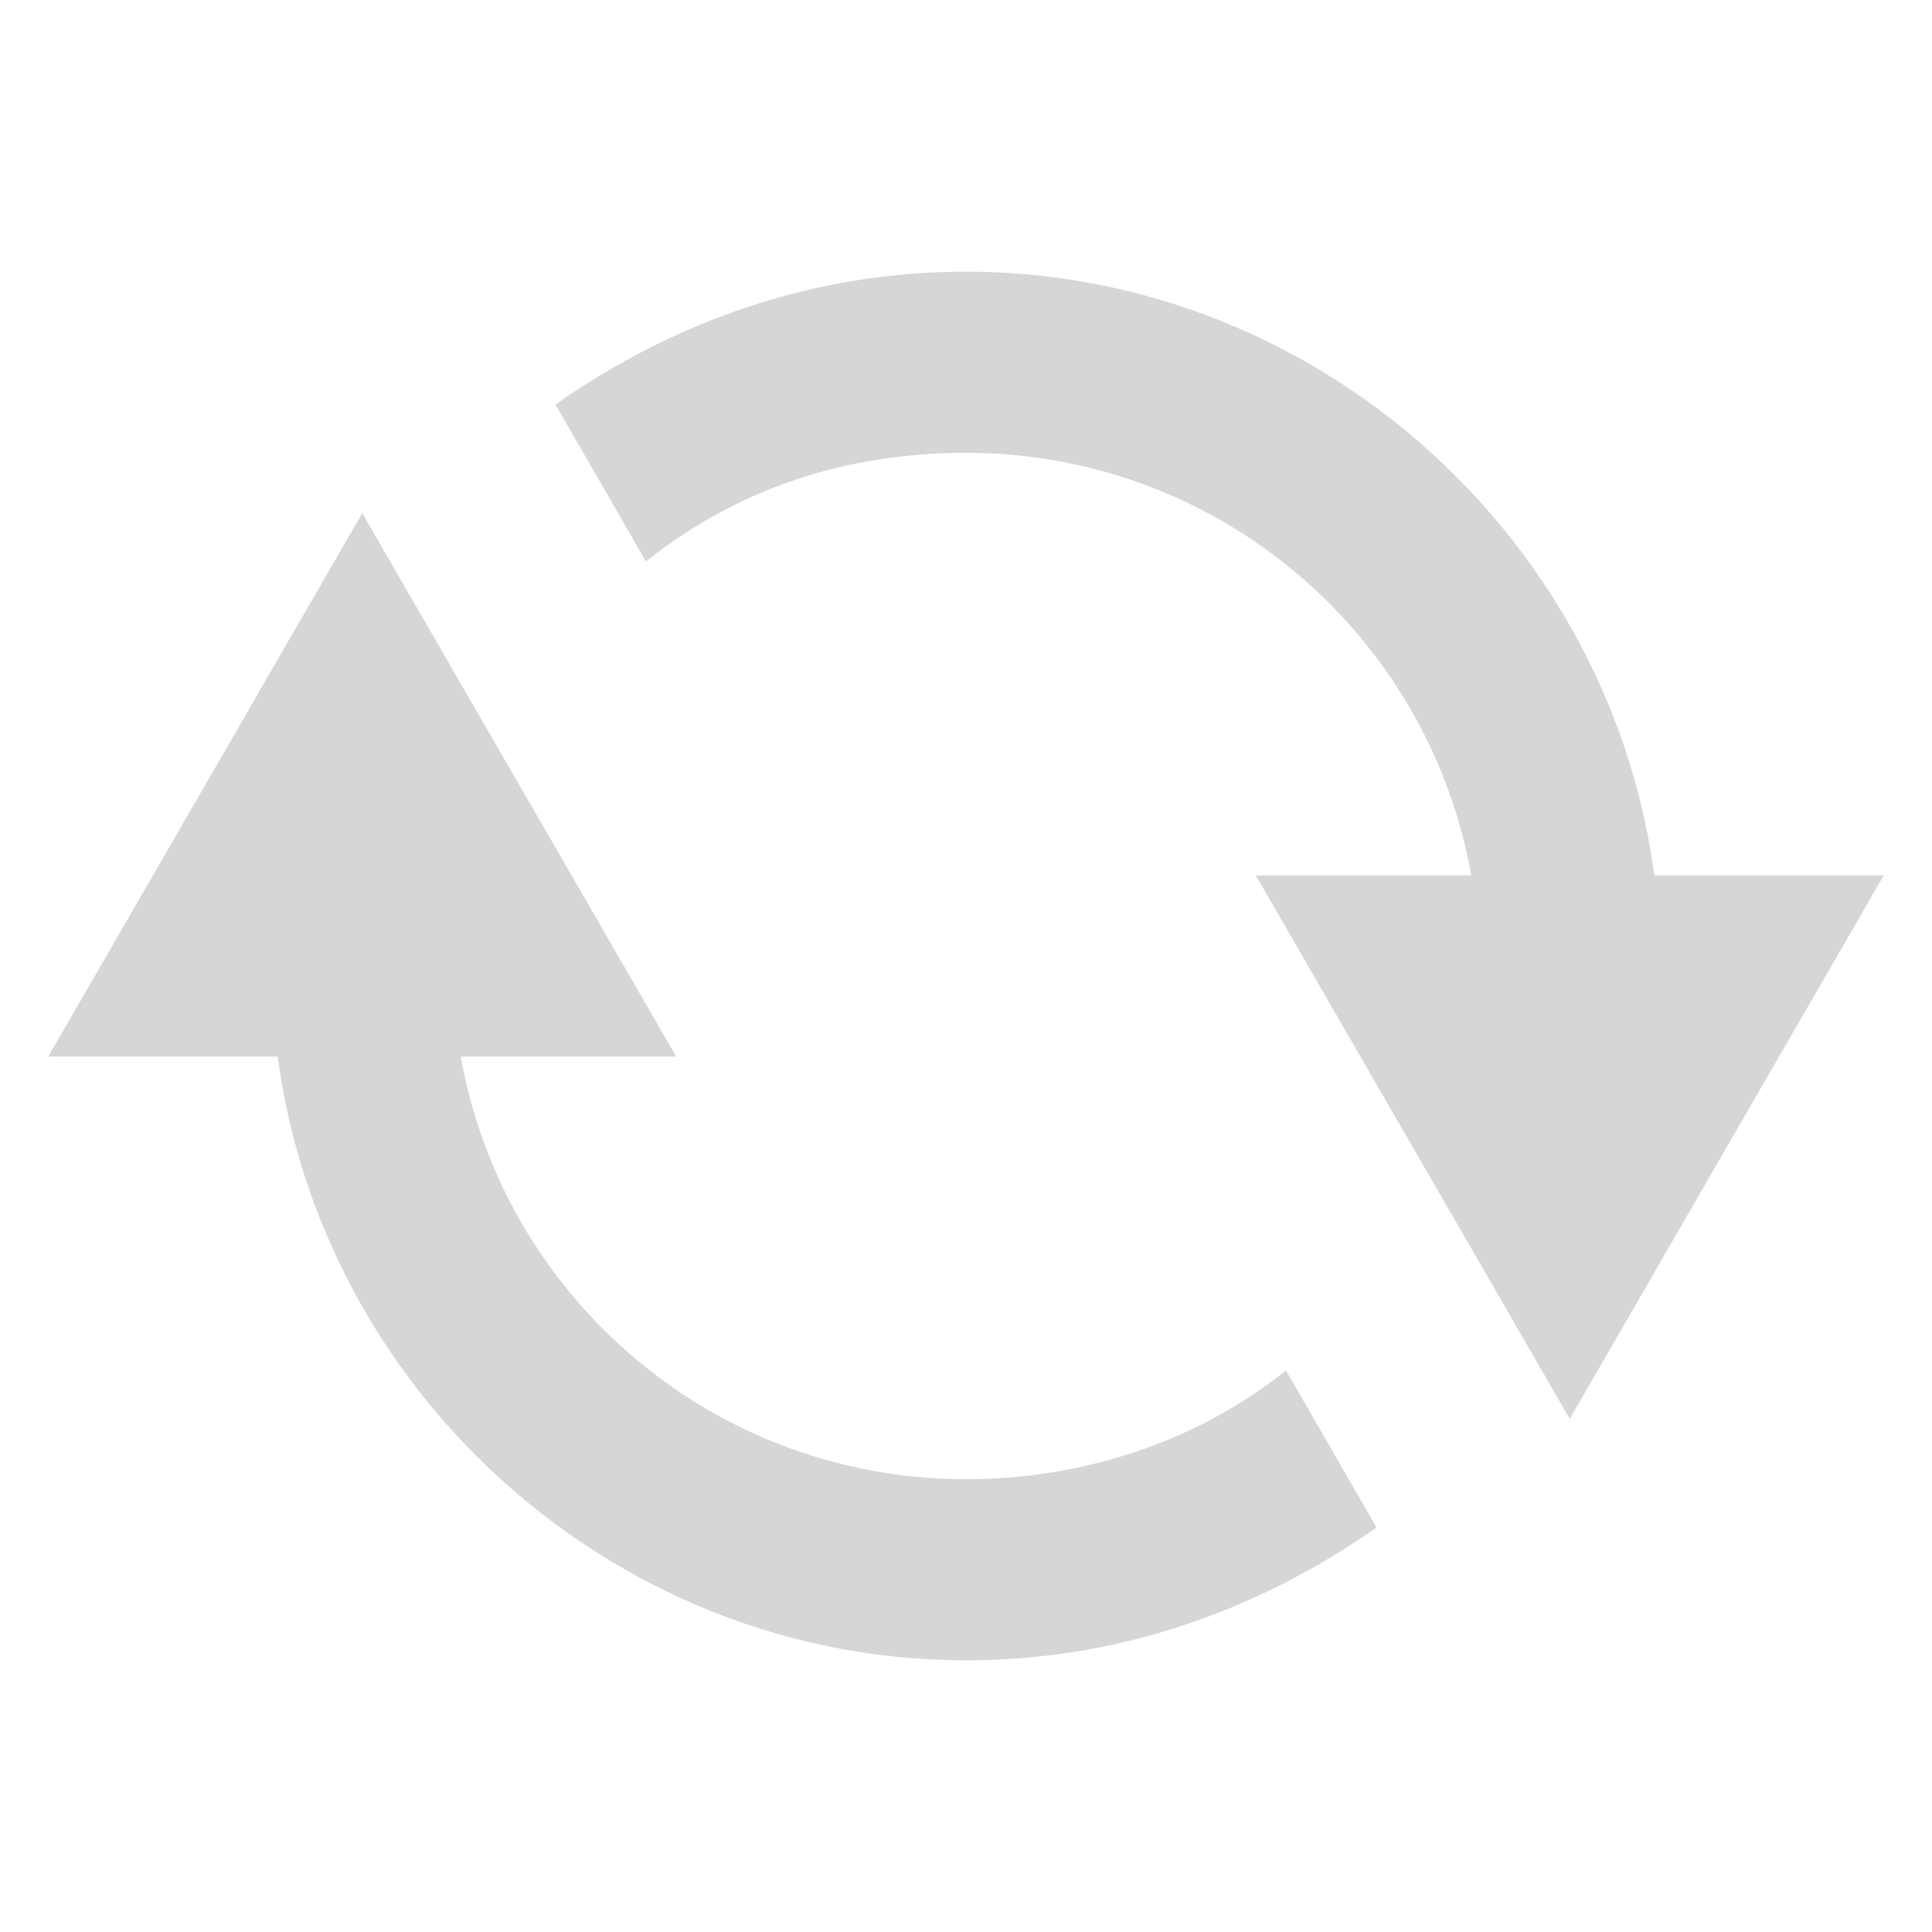 <?xml version="1.0" encoding="utf-8"?>
<!-- Generator: Adobe Illustrator 20.1.0, SVG Export Plug-In . SVG Version: 6.00 Build 0)  -->
<svg version="1.1" id="raf-icon-refresh" xmlns="http://www.w3.org/2000/svg" xmlns:xlink="http://www.w3.org/1999/xlink" x="0px"
	 y="0px" viewBox="0 0 32 32" style="enable-background:new 0 0 32 32;" xml:space="preserve">
<style type="text/css">
	.st0{fill:#D4D6D7;}
</style>
<g>
	<polygon class="st0" points="31.2,14.5 26,23.5 20.8,14.5 	"/>
</g>
<path class="st0" d="M16,24.5c-4.7,0-8.5-3.8-8.5-8.5h-3c0,6.3,5.2,11.5,11.5,11.5c2.5,0,4.8-0.8,6.8-2.2l-1.5-2.6
	C19.8,23.9,17.9,24.5,16,24.5z"/>
<g>
	<polygon class="st0" points="0.8,17.5 6,8.5 11.2,17.5 	"/>
</g>
<path class="st0" d="M16,4.5c-2.5,0-4.8,0.8-6.8,2.2l1.5,2.6C12.2,8.1,14,7.5,16,7.5c4.7,0,8.5,3.8,8.5,8.5h3
	C27.5,9.7,22.3,4.5,16,4.5z"/>
</svg>

